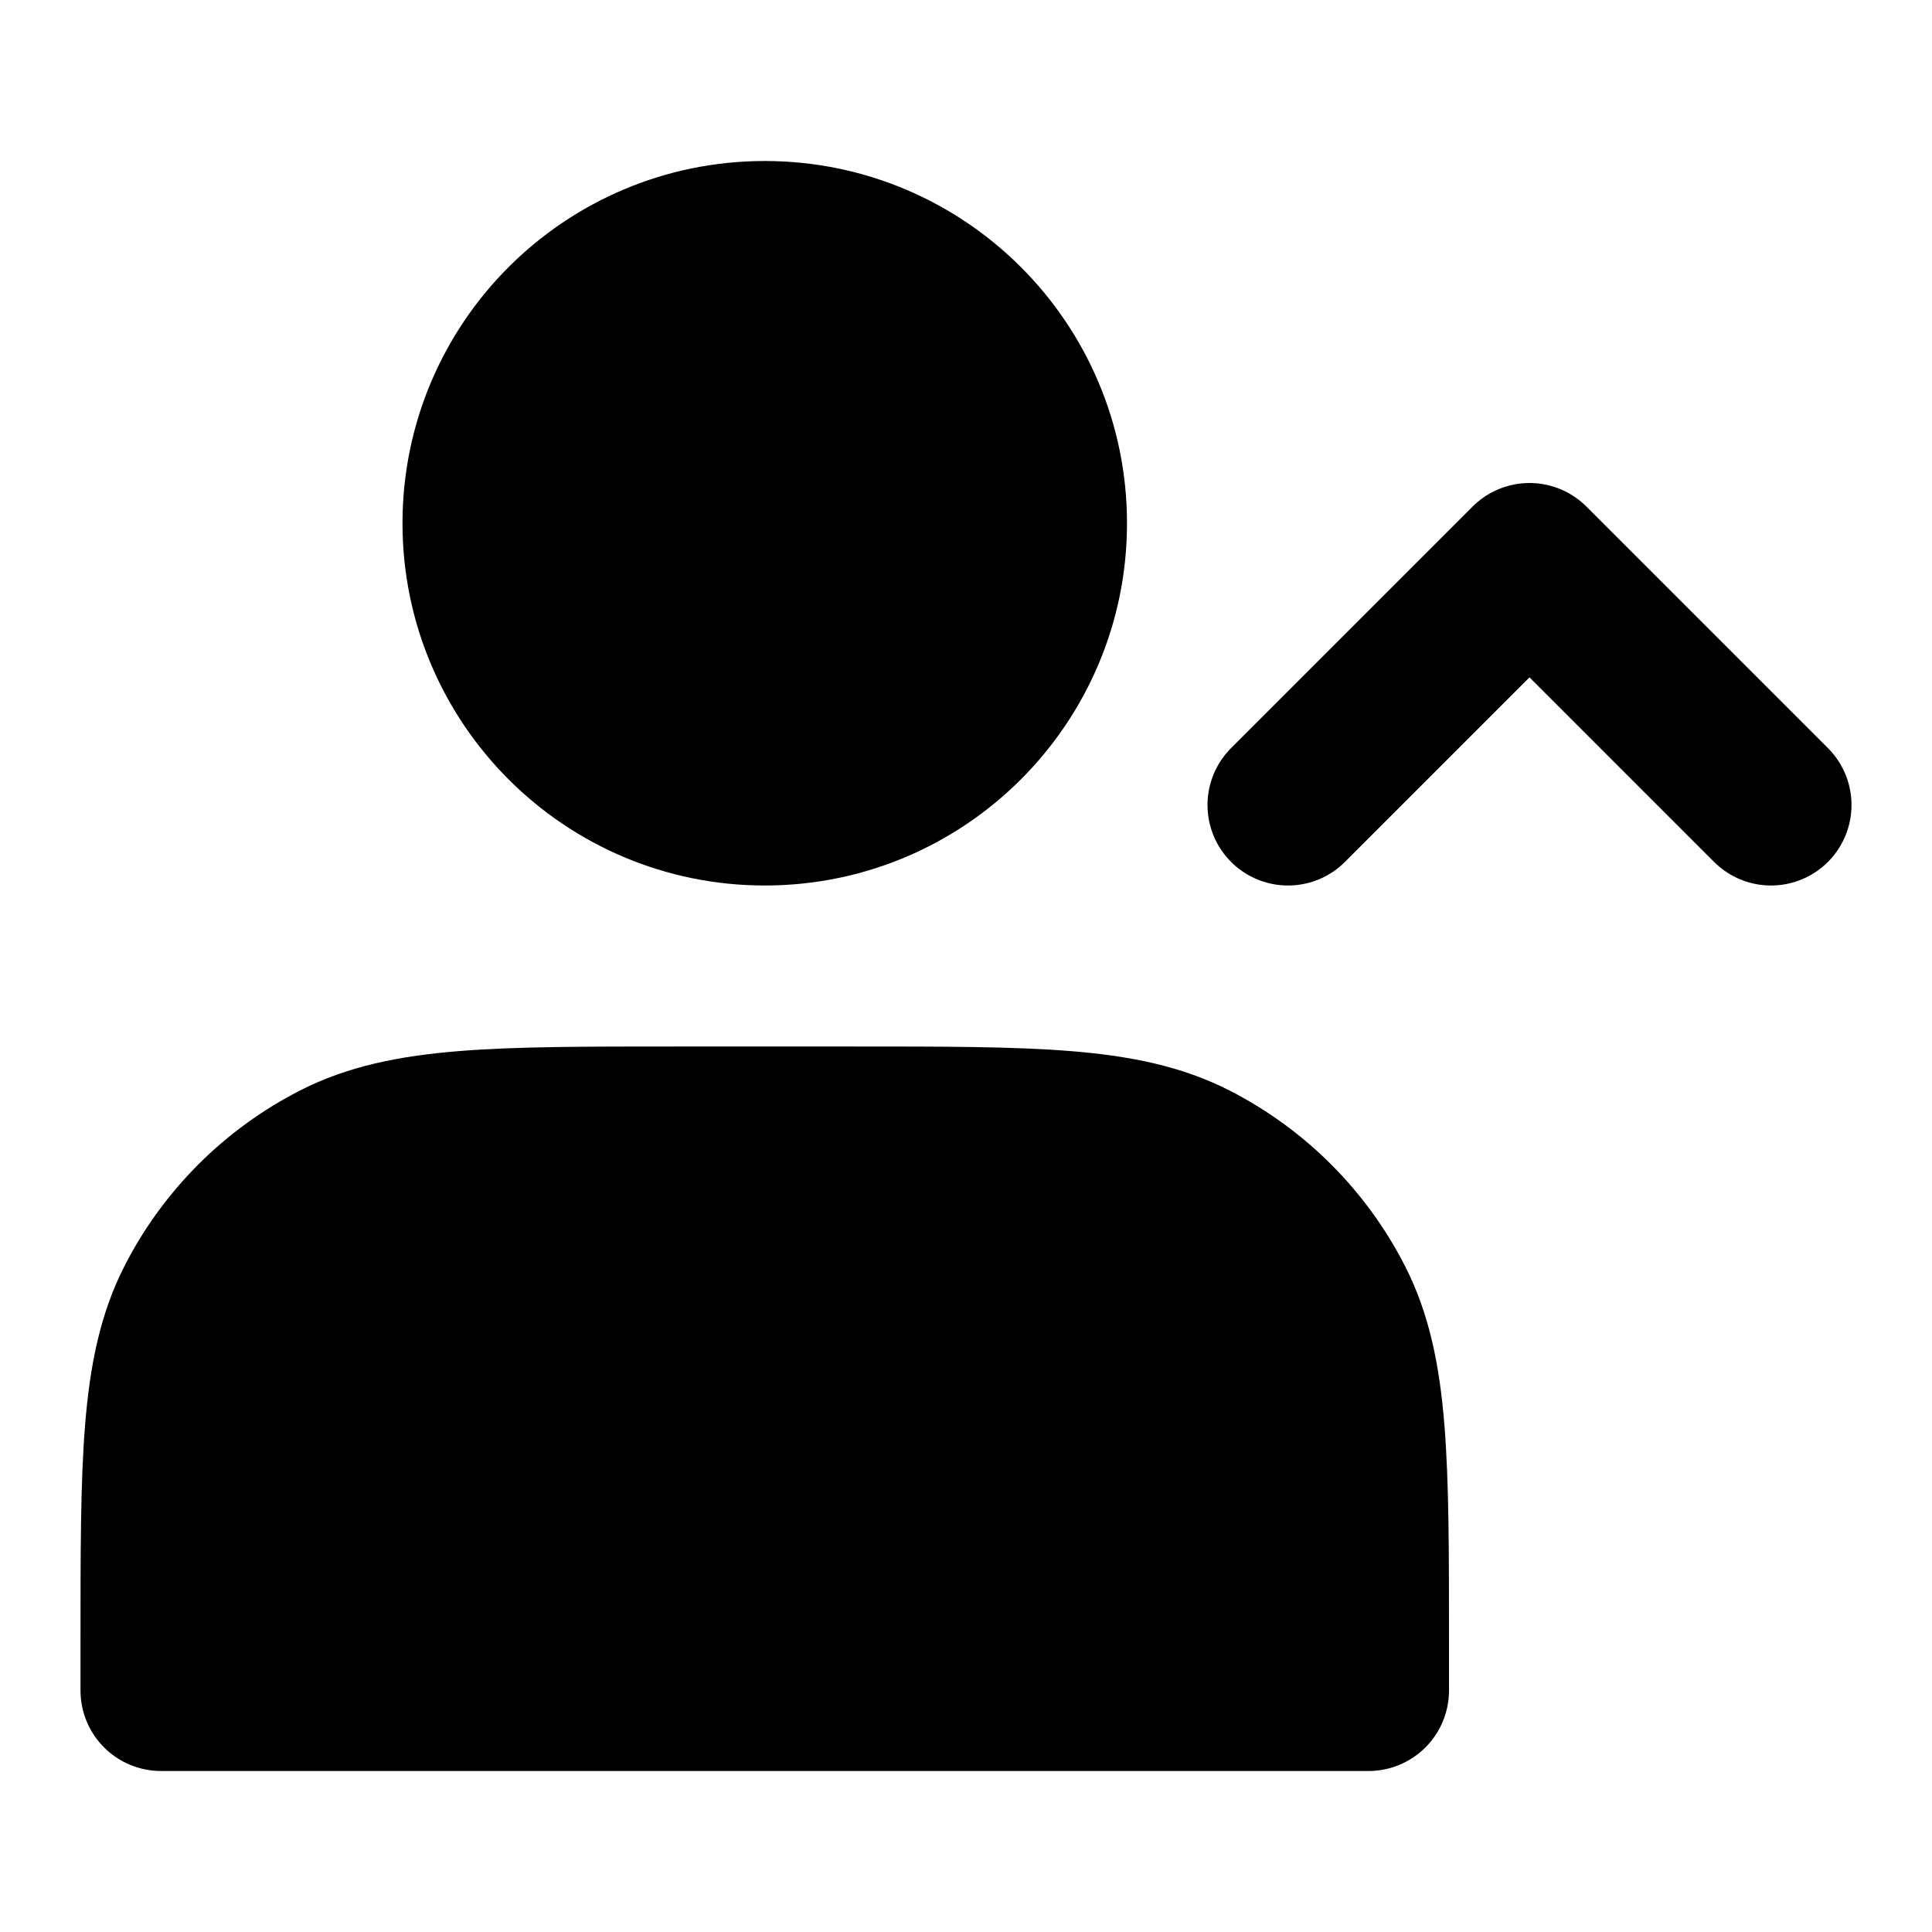 <svg width="48" height="48" viewBox="0 0 48 48" fill="none" xmlns="http://www.w3.org/2000/svg">
<path d="M19 20C22.866 20 26 16.866 26 13C26 9.134 22.866 6 19 6C15.134 6 12 9.134 12 13C12 16.866 15.134 20 19 20Z" fill="null" stroke="black" stroke-width="4" stroke-linecap="round" stroke-linejoin="round"/>
<path d="M32 20L38 14L44 20" stroke="black" stroke-width="4" stroke-linecap="round" stroke-linejoin="round"/>
<path d="M4 40.8V42H34V40.8C34 36.32 34 34.079 33.128 32.368C32.361 30.863 31.137 29.639 29.632 28.872C27.921 28 25.68 28 21.2 28H16.8C12.32 28 10.079 28 8.368 28.872C6.863 29.639 5.639 30.863 4.872 32.368C4 34.079 4 36.32 4 40.8Z" fill="null" stroke="black" stroke-width="4" stroke-linecap="round" stroke-linejoin="round"/>
</svg>
